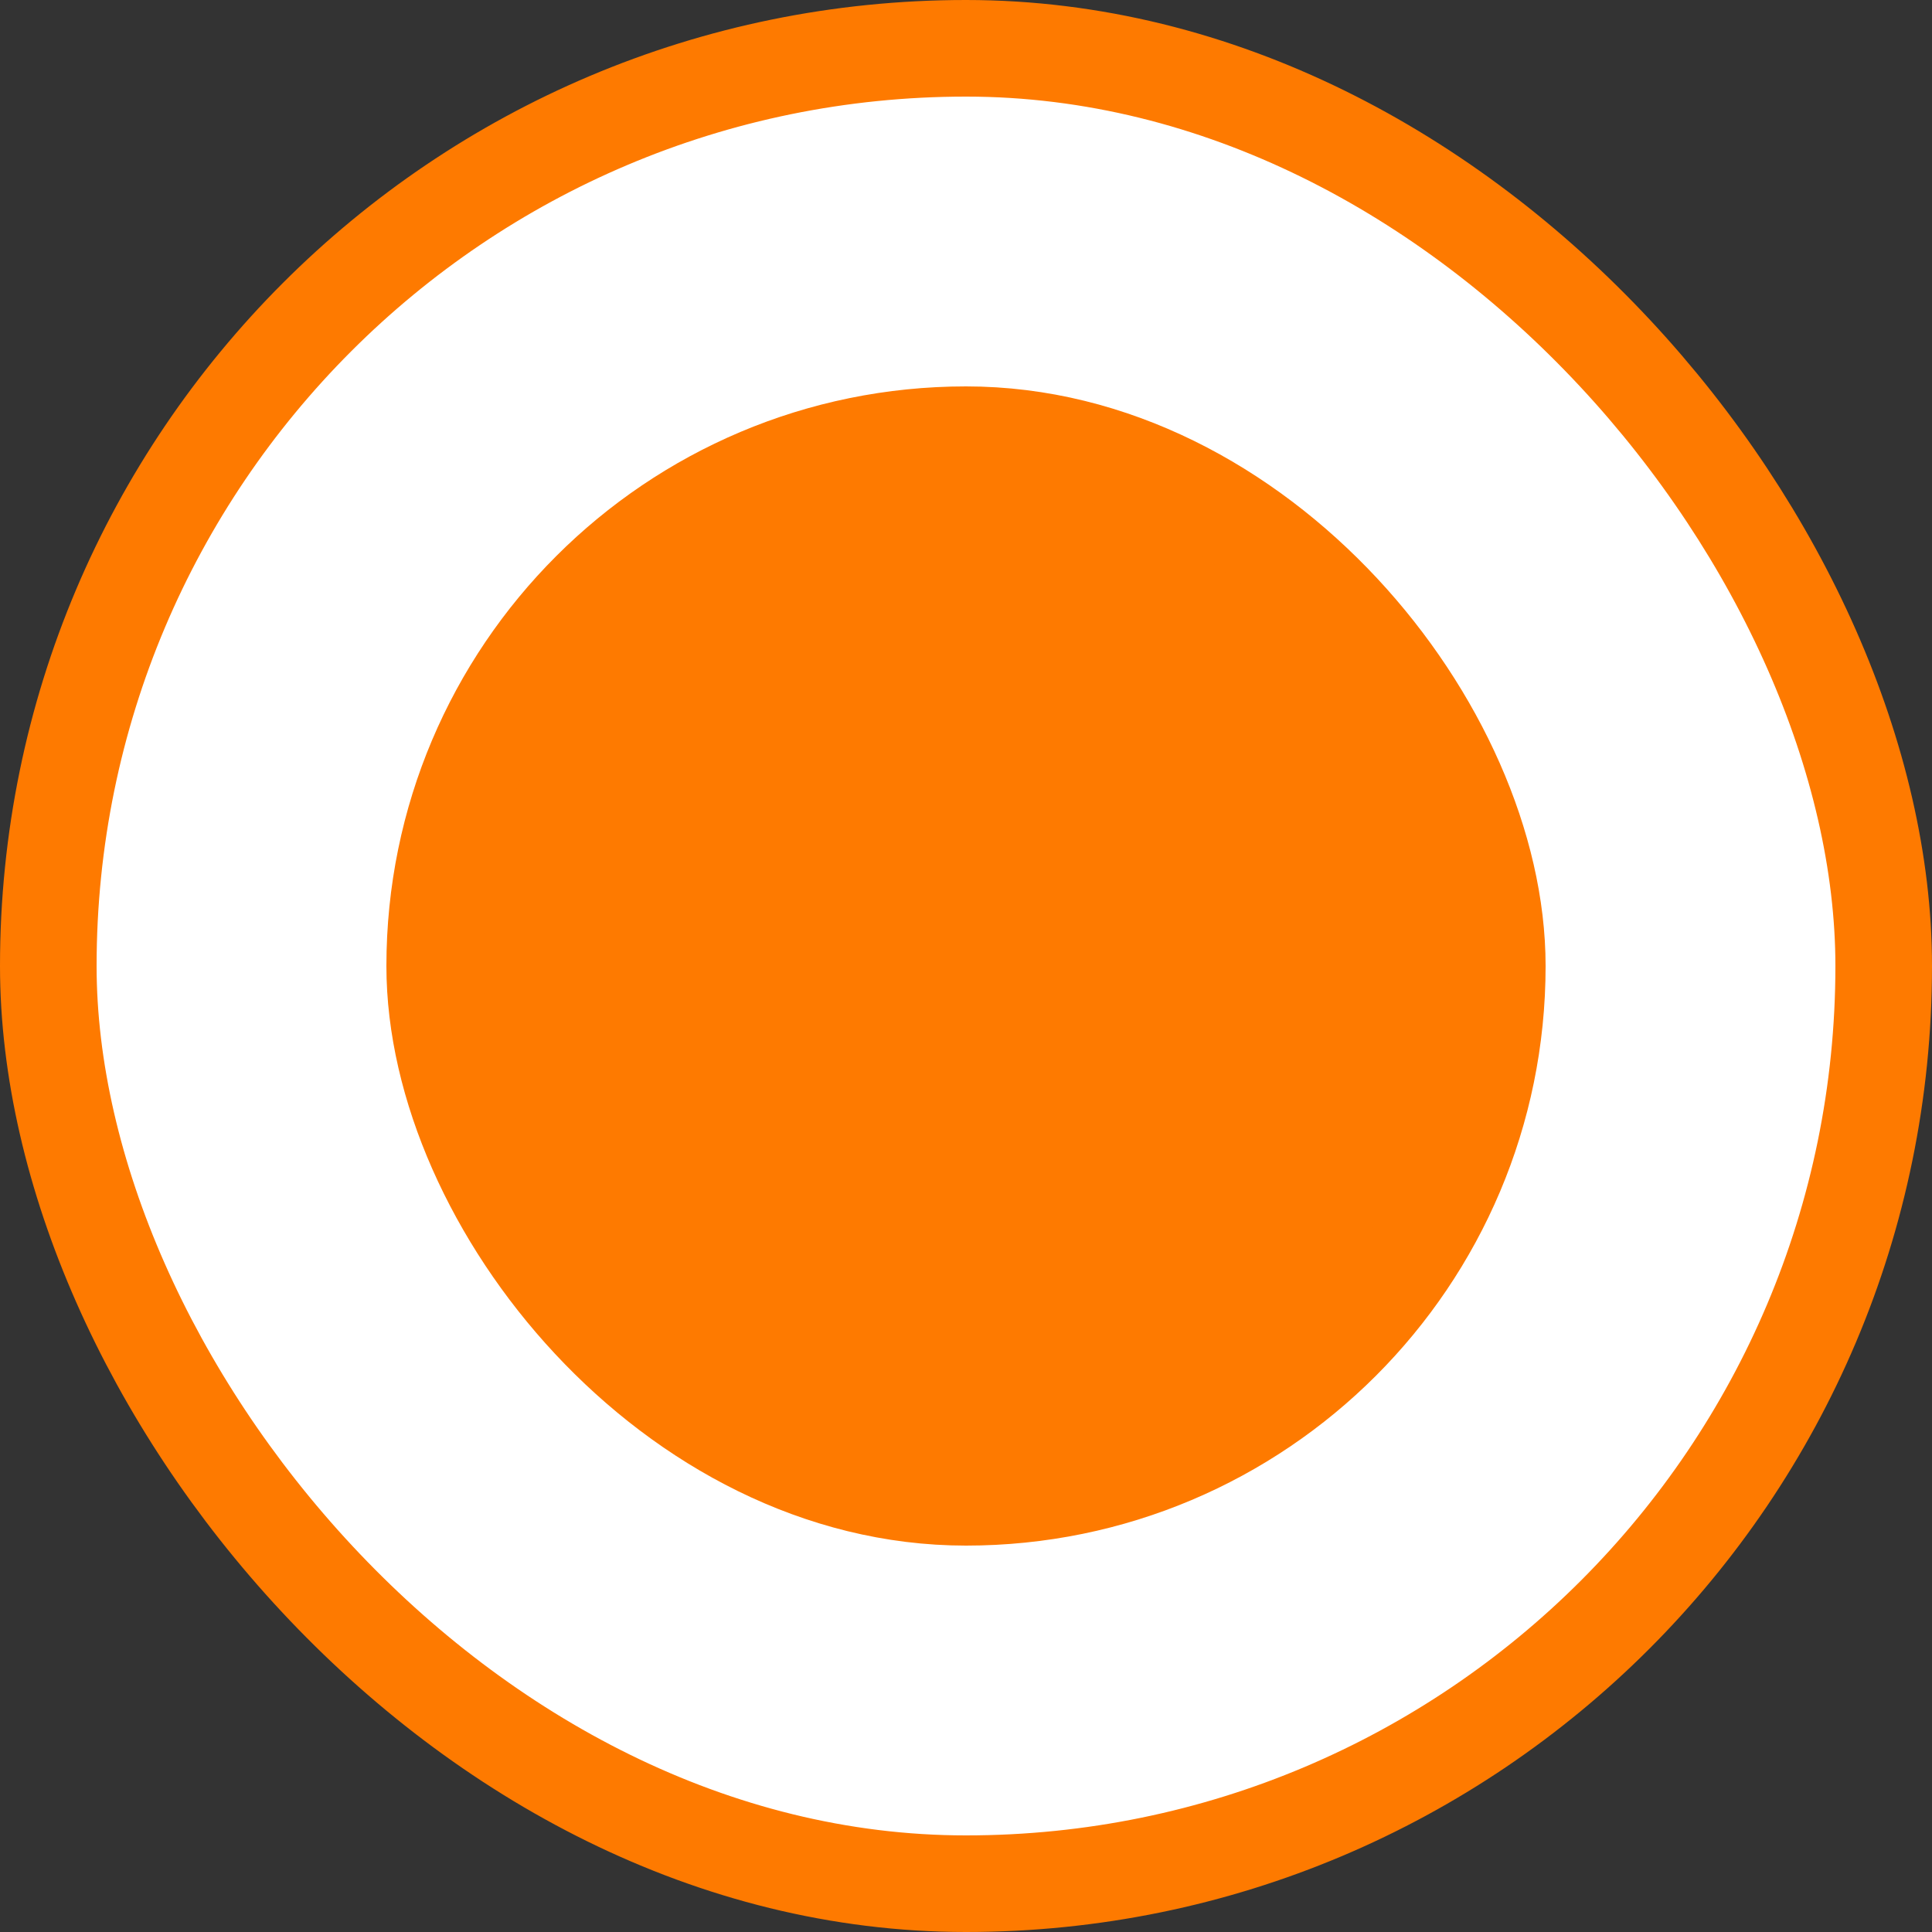 <svg width="20" height="20" viewBox="0 0 20 20" fill="none" xmlns="http://www.w3.org/2000/svg">
<rect x="0" y="0" width="20" height="20" fill="#333333" stroke="none"/>
<rect x="0.5" y="0.5" width="19" height="19" rx="9.5" fill="white" stroke="#FE7A00"/>
<rect x="4.5" y="4.5" width="11" height="11" rx="5.5" fill="#FE7A00" stroke="#FE7A00"/>
</svg>
